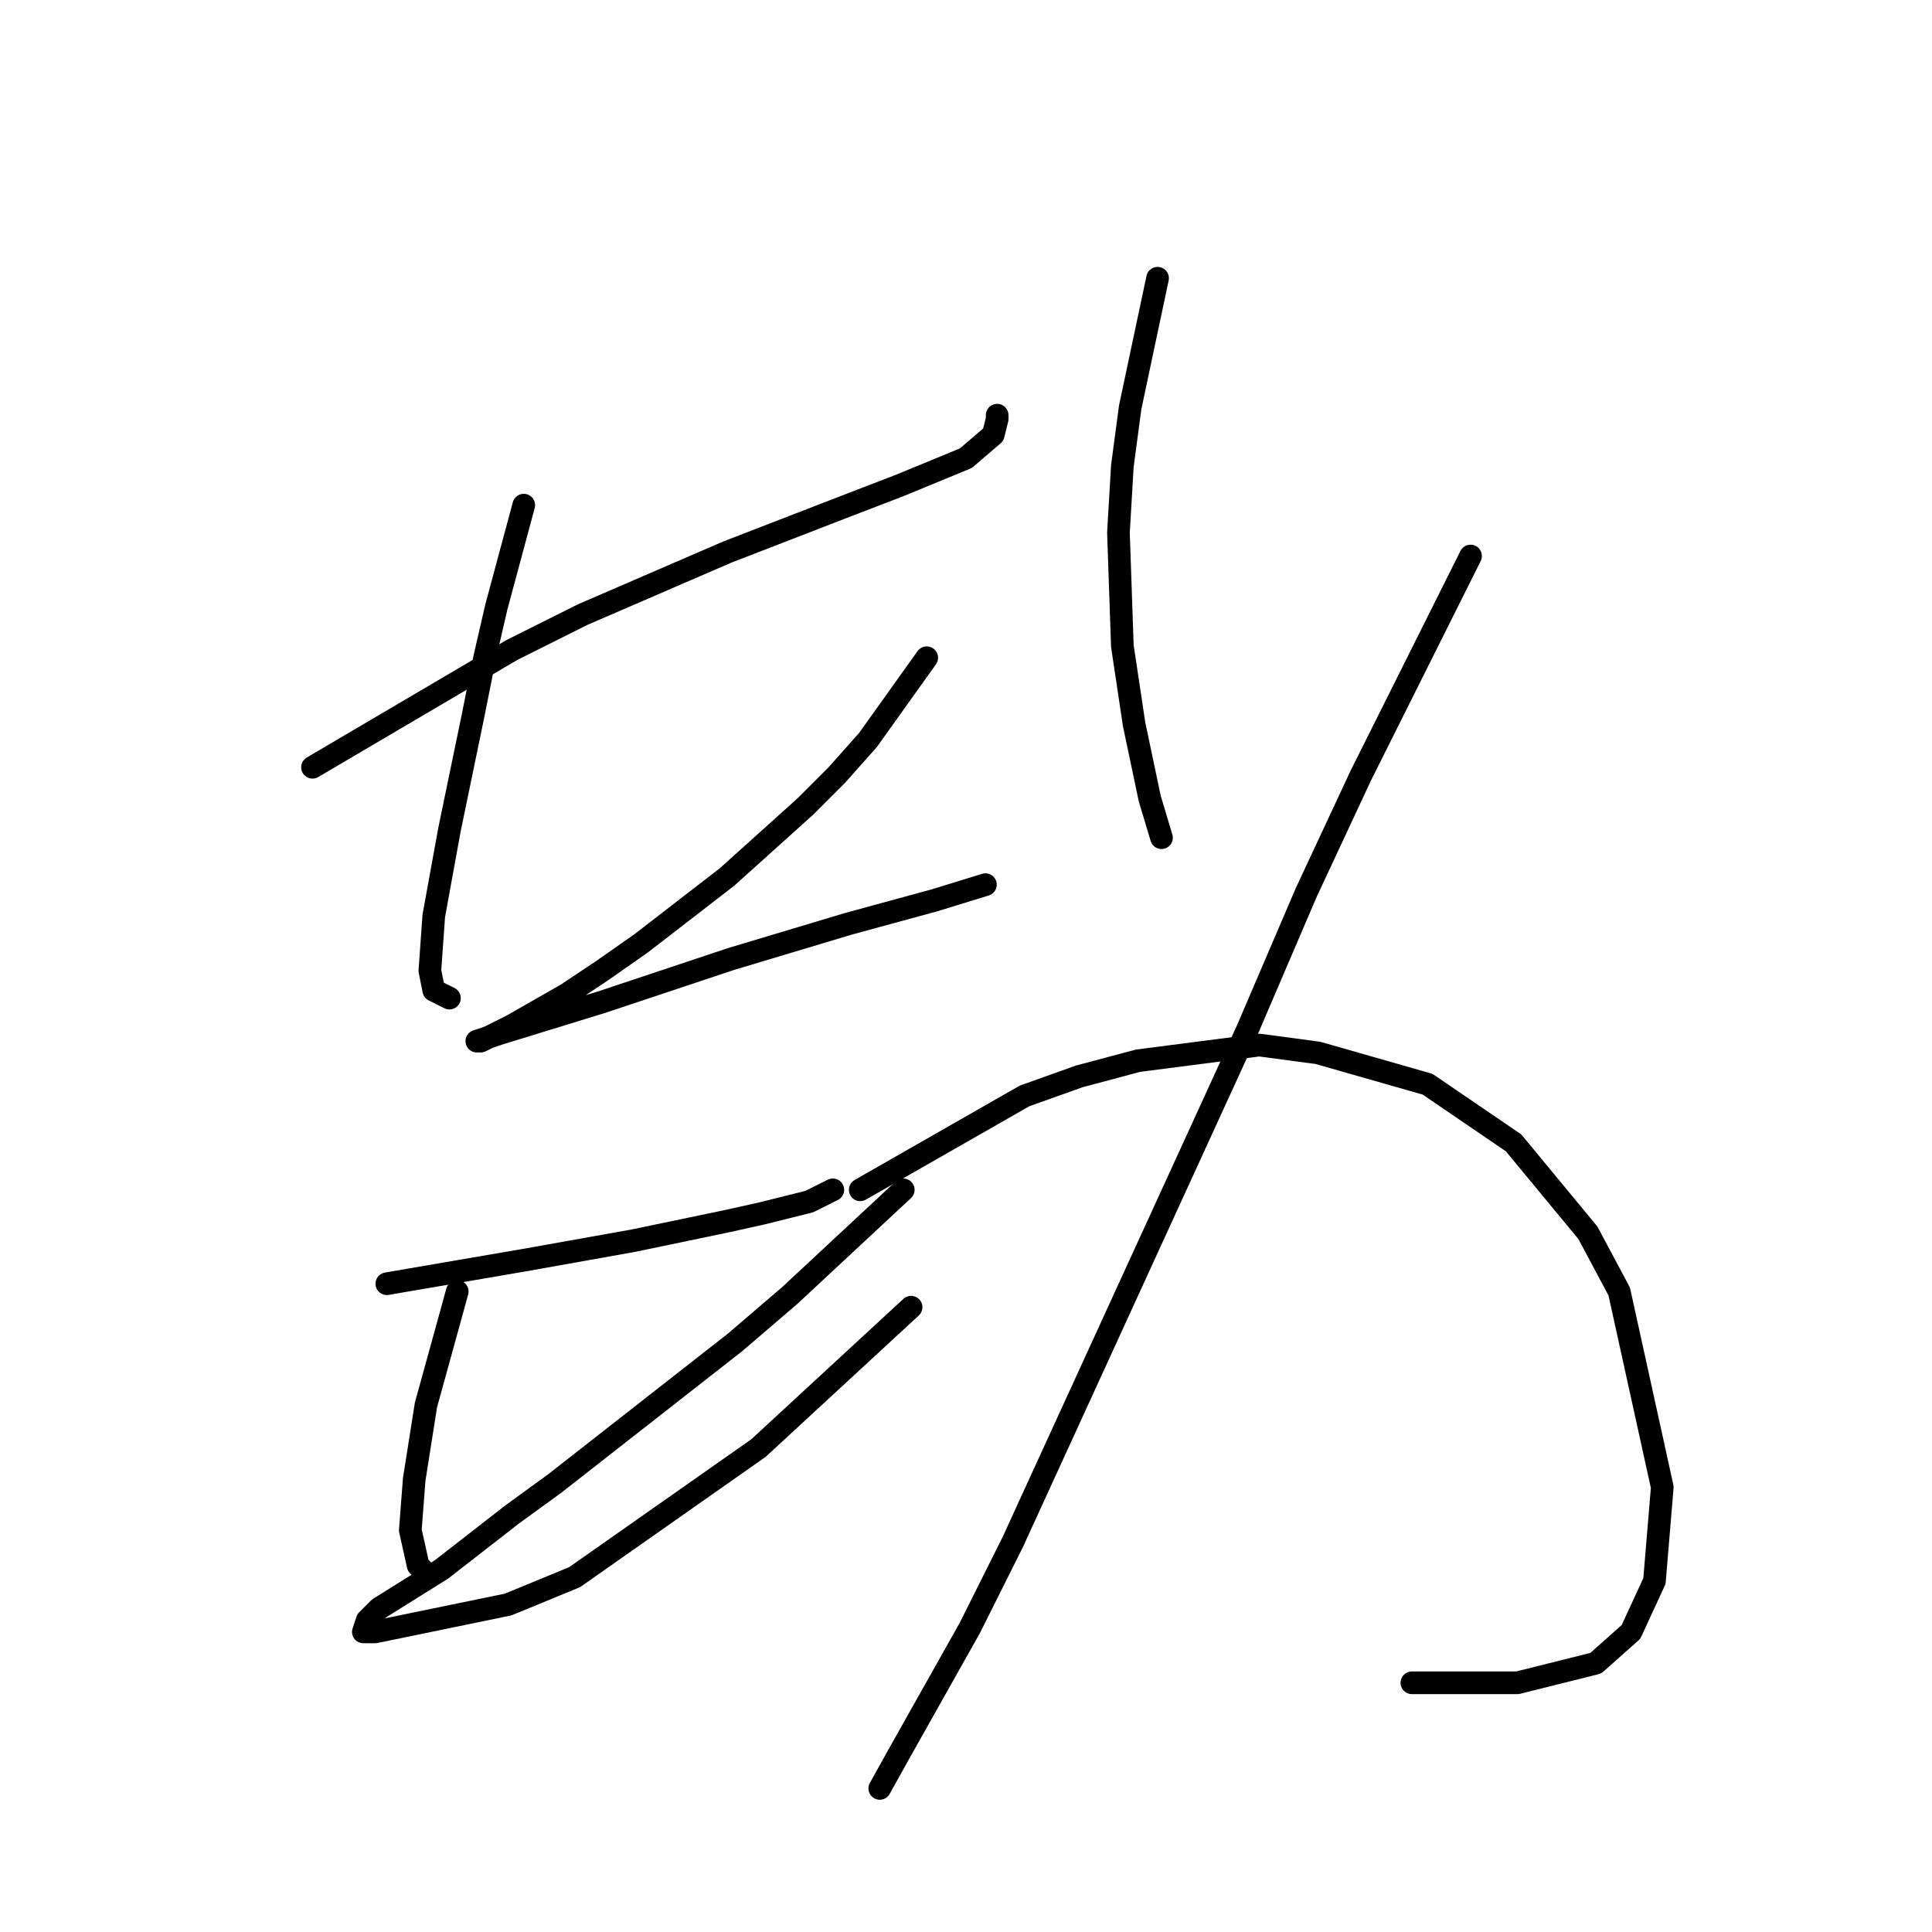 <?xml version="1.0" standalone="no"?>
    <svg width="256" height="256" xmlns="http://www.w3.org/2000/svg" version="1.1">
    <polyline stroke="black" stroke-width="3" stroke-linecap="round" fill="transparent" stroke-linejoin="round" points="41.407 101.669 67.846 86.117 77.177 81.451 96.359 73.156 112.429 66.935 119.169 64.343 127.982 60.714 131.611 57.604 132.129 55.53 132.129 55.012 132.129 55.012 " />
        <polyline stroke="black" stroke-width="3" stroke-linecap="round" fill="transparent" stroke-linejoin="round" points="69.401 66.935 65.772 80.414 64.217 87.153 62.662 94.93 59.551 109.964 57.477 121.369 56.959 128.627 57.477 131.219 59.551 132.256 59.551 132.256 " />
        <polyline stroke="black" stroke-width="3" stroke-linecap="round" fill="transparent" stroke-linejoin="round" points="122.798 87.153 115.021 98.04 110.874 102.706 106.727 106.853 96.359 116.185 84.953 124.998 79.769 128.627 75.104 131.737 67.846 135.884 63.698 137.958 63.18 137.958 66.29 136.921 79.769 132.774 96.877 127.071 112.429 122.406 123.835 119.295 130.574 117.221 130.574 117.221 " />
        <polyline stroke="black" stroke-width="3" stroke-linecap="round" fill="transparent" stroke-linejoin="round" points="51.256 170.1 69.401 166.989 83.917 164.397 96.359 161.805 101.024 160.768 107.245 159.213 110.356 157.658 110.356 157.658 " />
        <polyline stroke="black" stroke-width="3" stroke-linecap="round" fill="transparent" stroke-linejoin="round" points="60.588 171.137 56.441 186.171 54.885 196.021 54.367 202.76 55.404 207.426 55.922 207.944 55.922 207.944 " />
        <polyline stroke="black" stroke-width="3" stroke-linecap="round" fill="transparent" stroke-linejoin="round" points="119.687 157.658 104.653 171.655 97.395 177.876 73.548 196.539 67.846 200.686 58.514 207.944 50.22 213.128 48.664 214.683 48.146 216.239 49.701 216.239 67.327 212.61 76.14 208.981 100.506 191.873 120.724 173.21 120.724 173.21 " />
        <polyline stroke="black" stroke-width="3" stroke-linecap="round" fill="transparent" stroke-linejoin="round" points="153.384 36.867 149.755 53.975 148.718 61.751 148.2 70.564 148.718 85.598 150.274 95.966 152.347 105.816 153.903 111 153.903 111 " />
        <polyline stroke="black" stroke-width="3" stroke-linecap="round" fill="transparent" stroke-linejoin="round" points="194.857 73.675 180.342 102.706 173.084 118.258 165.308 136.403 134.203 204.315 128.5 215.72 119.169 232.31 116.577 236.975 116.577 236.975 " />
        <polyline stroke="black" stroke-width="3" stroke-linecap="round" fill="transparent" stroke-linejoin="round" points="113.985 157.658 135.758 145.216 143.016 142.624 150.792 140.55 166.863 138.477 174.639 139.513 189.155 143.661 200.56 151.437 210.41 163.36 214.557 171.137 220.26 197.057 219.223 209.499 216.112 216.239 211.447 220.386 201.078 222.978 187.081 222.978 187.081 222.978 " />
        </svg>